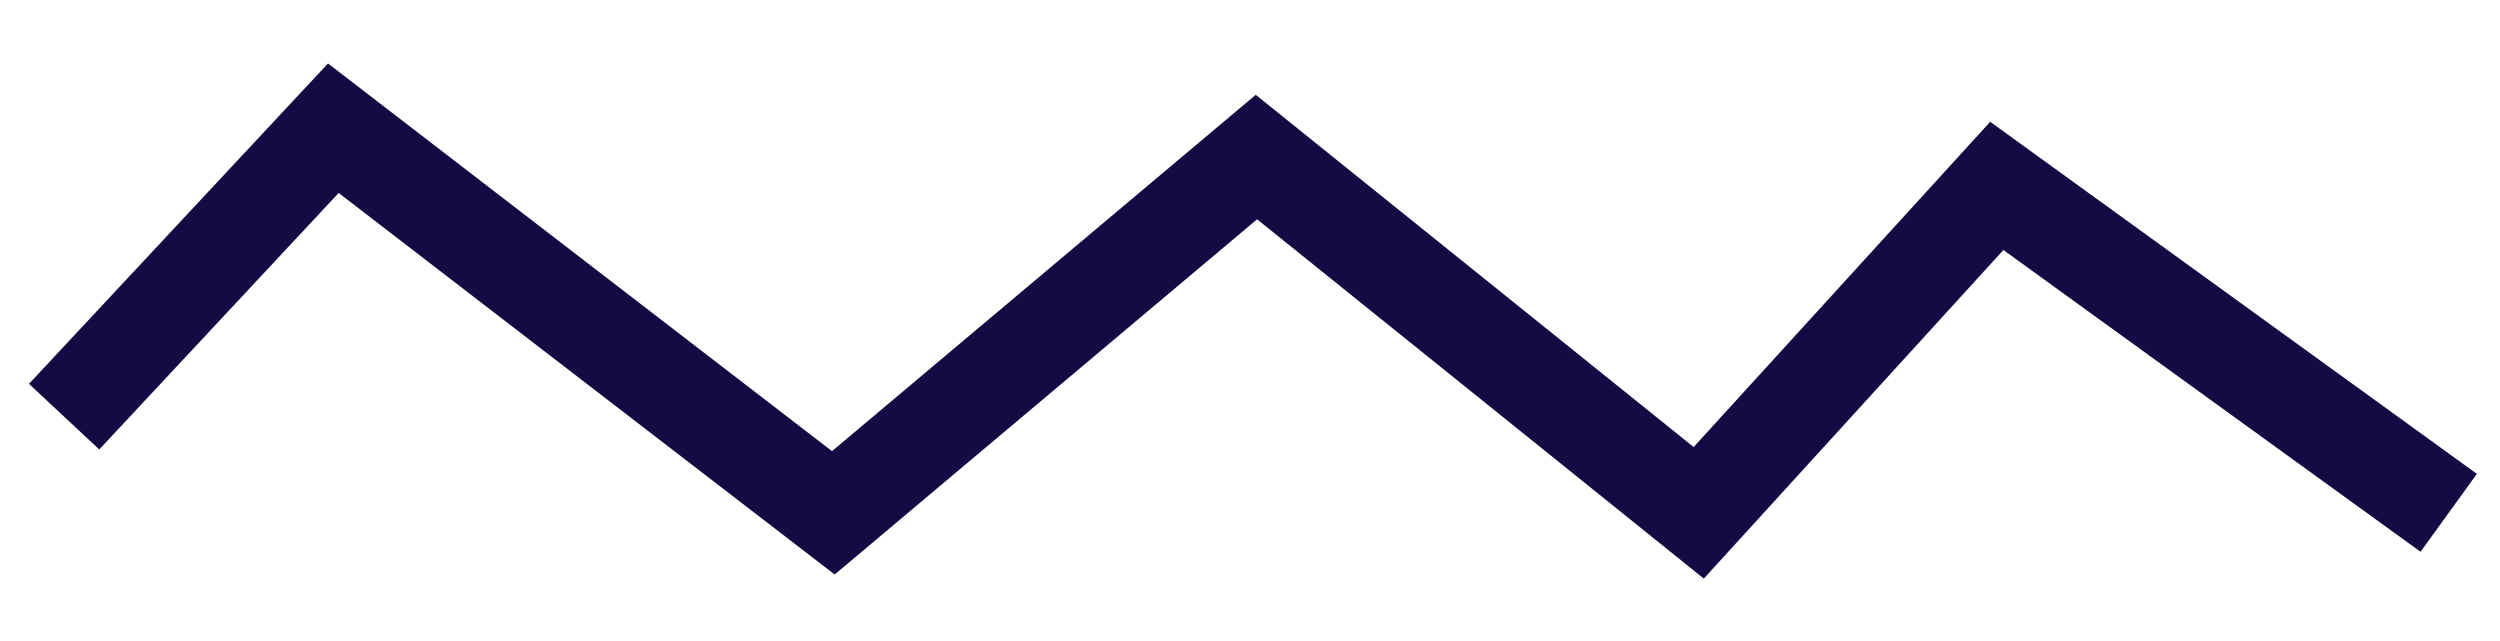 <svg
  id="sharp-squiggle"
  viewBox="0 0 78 20"
  fill="none"
  xmlns="http://www.w3.org/2000/svg"
>
  <path
    d="M2 13L10.4 4L26 16L39.2 4.9L53 16L62.3 5.8L76.4 16"
    stroke="#130B43"
    stroke-width="3"
  />
</svg>
